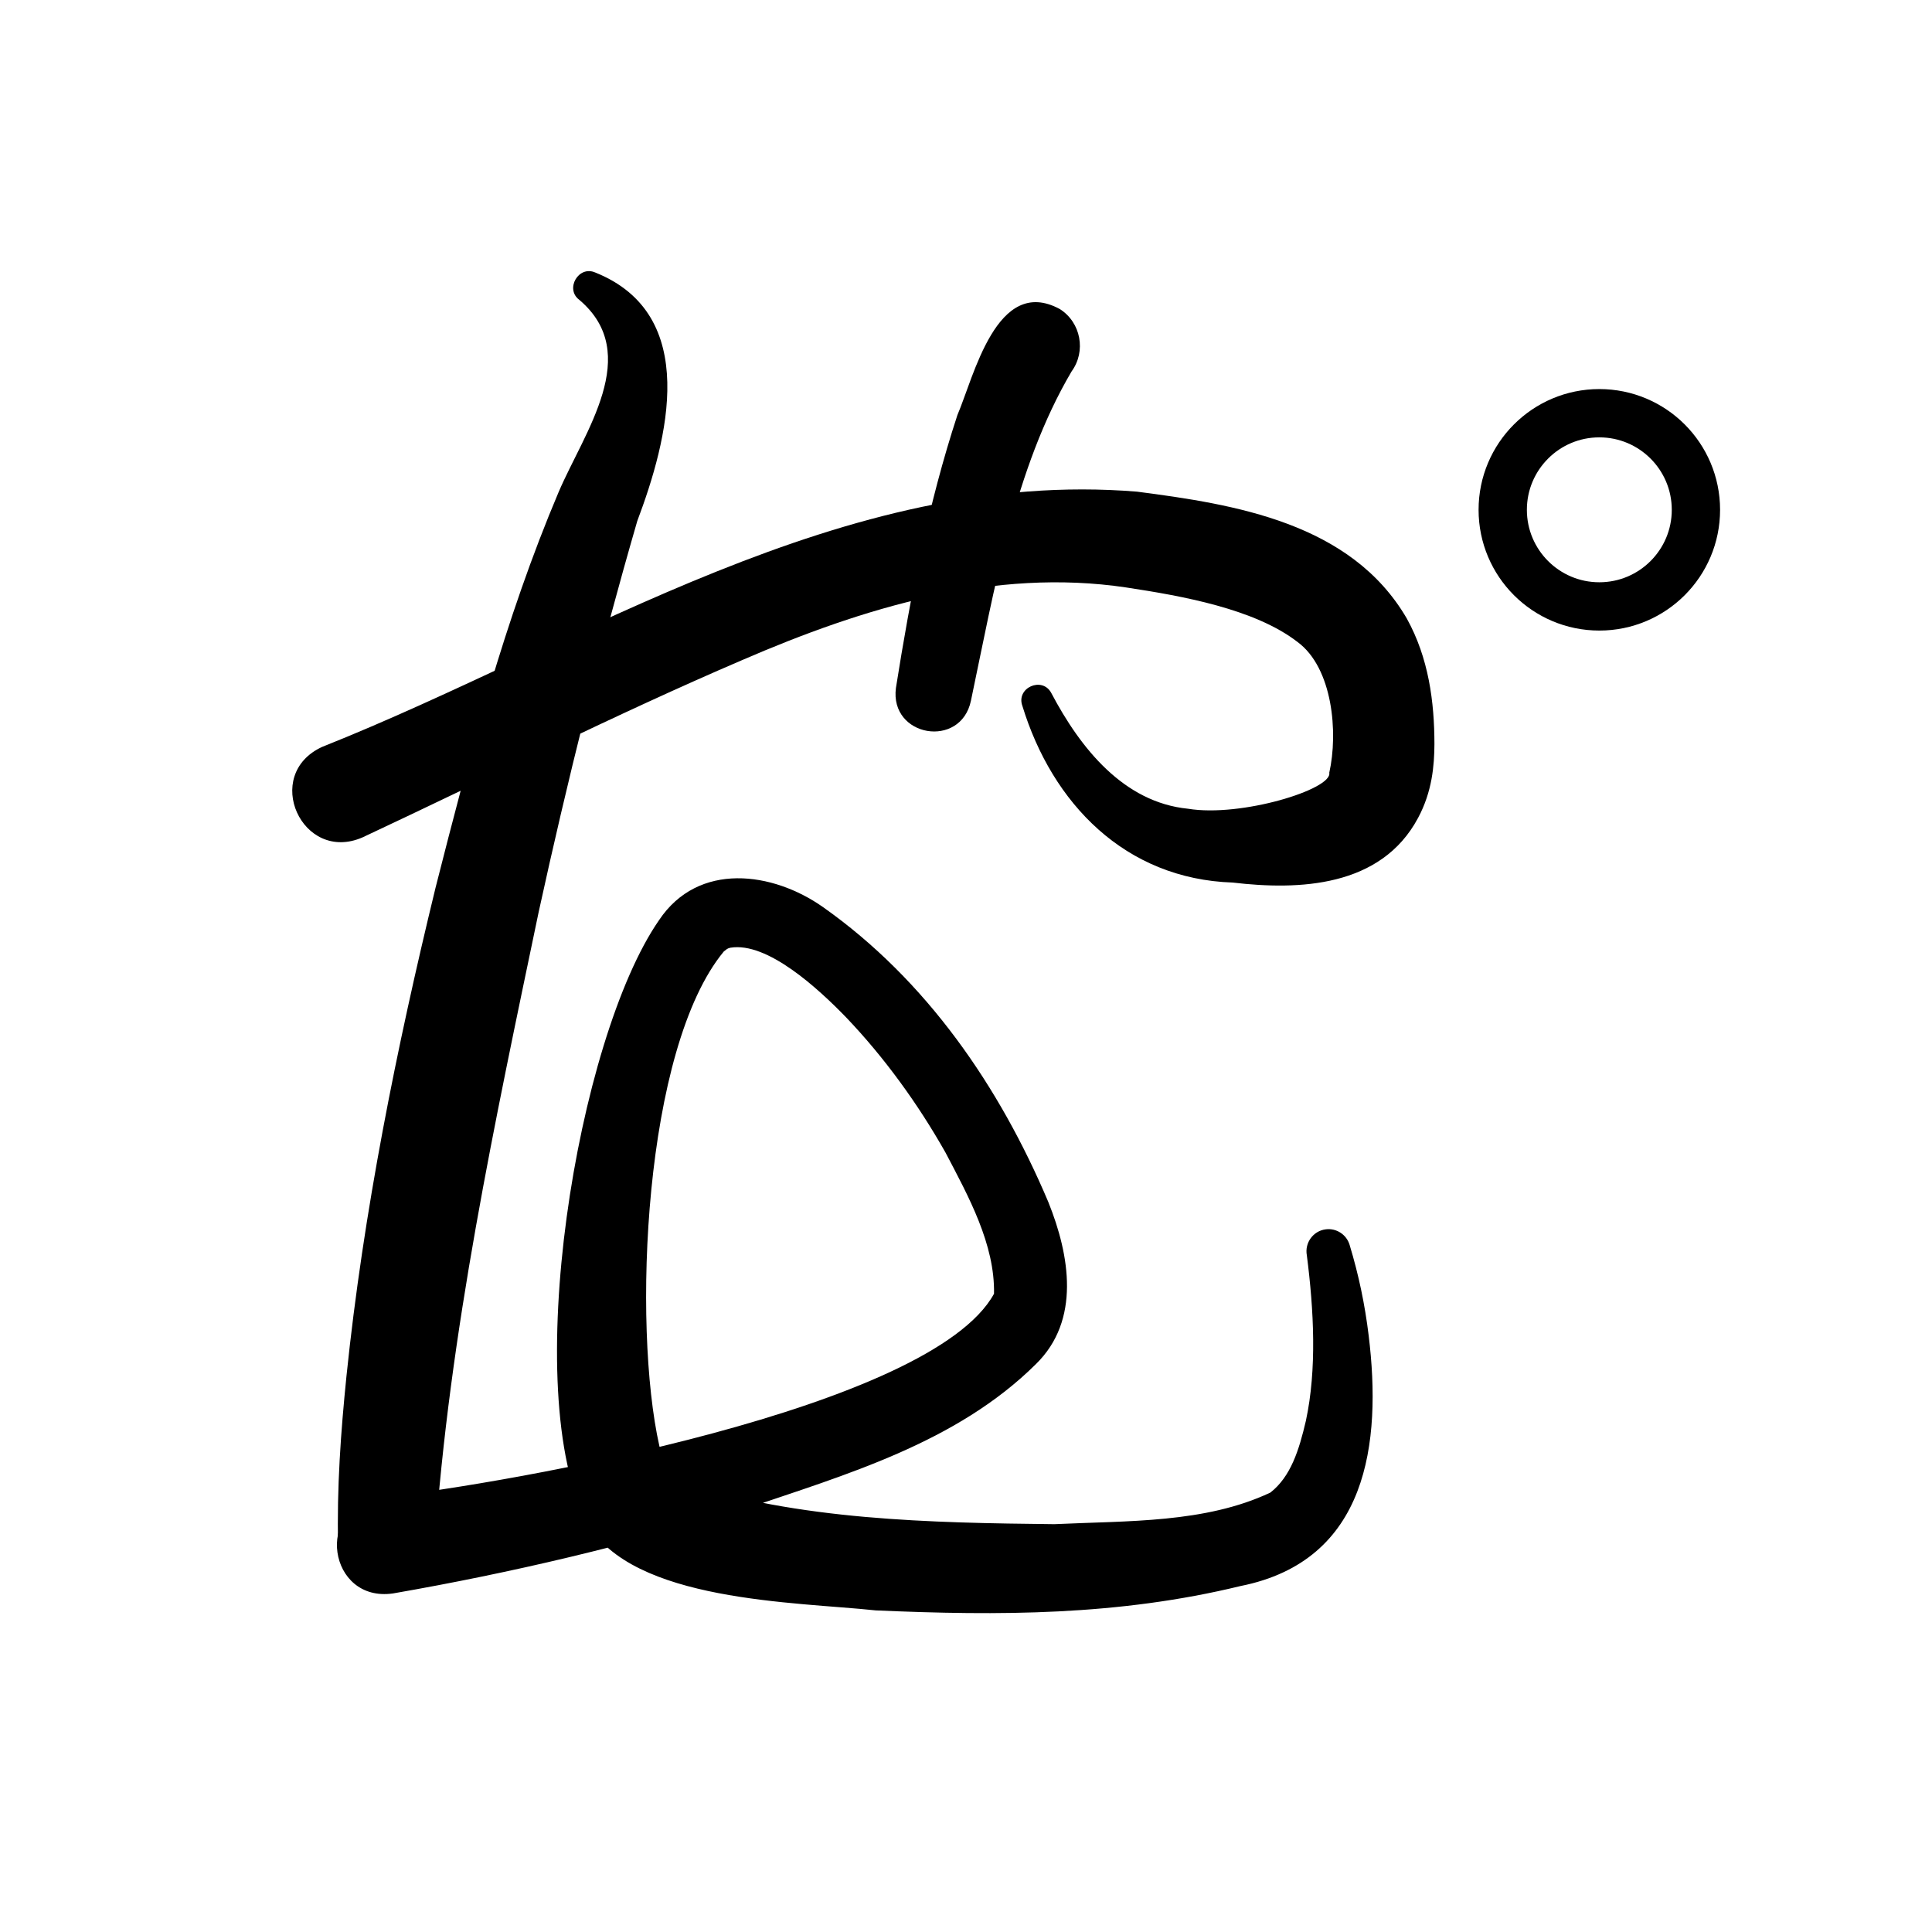 <?xml version="1.0" encoding="UTF-8"?>
<svg id="a" data-name="레이어 1" xmlns="http://www.w3.org/2000/svg" width="100" height="100" viewBox="0 0 100 100">
  <path d="M19.654,77.524c6.844-.761,28.542-4.622,31.796-10.559.051-2.556-1.321-5.041-2.509-7.305-1.424-2.522-3.163-4.922-5.14-6.995-1.457-1.505-4.089-3.93-6-3.611-.177.043-.185.084-.333.19-4.158,5.024-4.746,19.345-3.338,25.607.17.663.408,1.321.664,1.599.028.024.233.145.468.244,6.019,1.996,12.924,2.128,19.309,2.197,3.825-.182,7.8-.045,11.182-1.635,1.056-.824,1.486-2.197,1.84-3.719.572-2.664.414-5.716.048-8.567-.117-.642.329-1.259.977-1.34.56-.072,1.078.276,1.236.8.476,1.569.792,3.092.988,4.695.68,5.569-.04,11.656-6.633,12.968-6.319,1.538-12.505,1.54-18.881,1.261-4.116-.443-12.626-.43-14.933-4.538-3.542-6.719-.537-25.043,3.712-31.182,2.04-3.063,5.902-2.506,8.483-.689,5.369,3.786,9.144,9.296,11.67,15.27,1.116,2.771,1.674,6.118-.633,8.382-4.117,4.091-9.878,5.738-15.158,7.533-5.954,1.849-11.952,3.272-18.126,4.346-3.357.484-4.082-4.486-.692-4.952h0Z" stroke-width="0"/>
  <circle cx="82.781" cy="26.388" r="5" fill="none" stroke="#000" stroke-linecap="round" stroke-miterlimit="10" stroke-width="2.5"/>
  <path d="M30.811,14.105c5.461,2.188,3.757,8.665,2.174,12.863-1.925,6.64-3.627,13.481-5.103,20.235-2.256,10.816-4.631,21.792-5.382,32.798-.035,1.41-1.237,2.525-2.649,2.437-1.305-.077-2.317-1.153-2.351-2.437-.07-2.995.141-5.896.432-8.763.875-8.494,2.596-17.001,4.608-25.275,1.765-6.935,3.572-13.884,6.377-20.5,1.329-3.109,4.364-7.144,1.072-9.939-.762-.56-.043-1.803.822-1.418h0Z" stroke-width="0"/>
  <path d="M16.69,38.653c13.476-5.365,26.933-14.446,42.161-13.205,5.057.656,11.076,1.605,13.964,6.564,1.135,2.047,1.429,4.319,1.431,6.509-.007,1.099-.116,2.452-.846,3.812-1.921,3.602-6.179,3.751-9.594,3.348-5.568-.184-9.341-4.092-10.888-9.144-.341-.939,1.027-1.543,1.495-.67,1.514,2.878,3.758,5.665,7.078,5.993,2.74.454,7.485-1.008,7.312-1.863.468-2.076.18-5.419-1.637-6.764-2.219-1.719-5.983-2.387-8.875-2.826-6.83-1.021-13.575,1.032-19.89,3.765-6.529,2.799-13.027,6.074-19.628,9.167-3.134,1.378-5.243-3.252-2.083-4.687h0Z" stroke-width="0"/>
  <path d="M55.464,19.227c-2.959,5.02-4.004,11.331-5.209,17.045-.527,2.502-4.215,1.876-3.882-.664.755-4.762,1.667-9.504,3.182-14.125.846-1.961,2.03-7.256,5.3-5.487,1.095.693,1.373,2.186.609,3.231h0Z" stroke-width="0"/>
</svg>